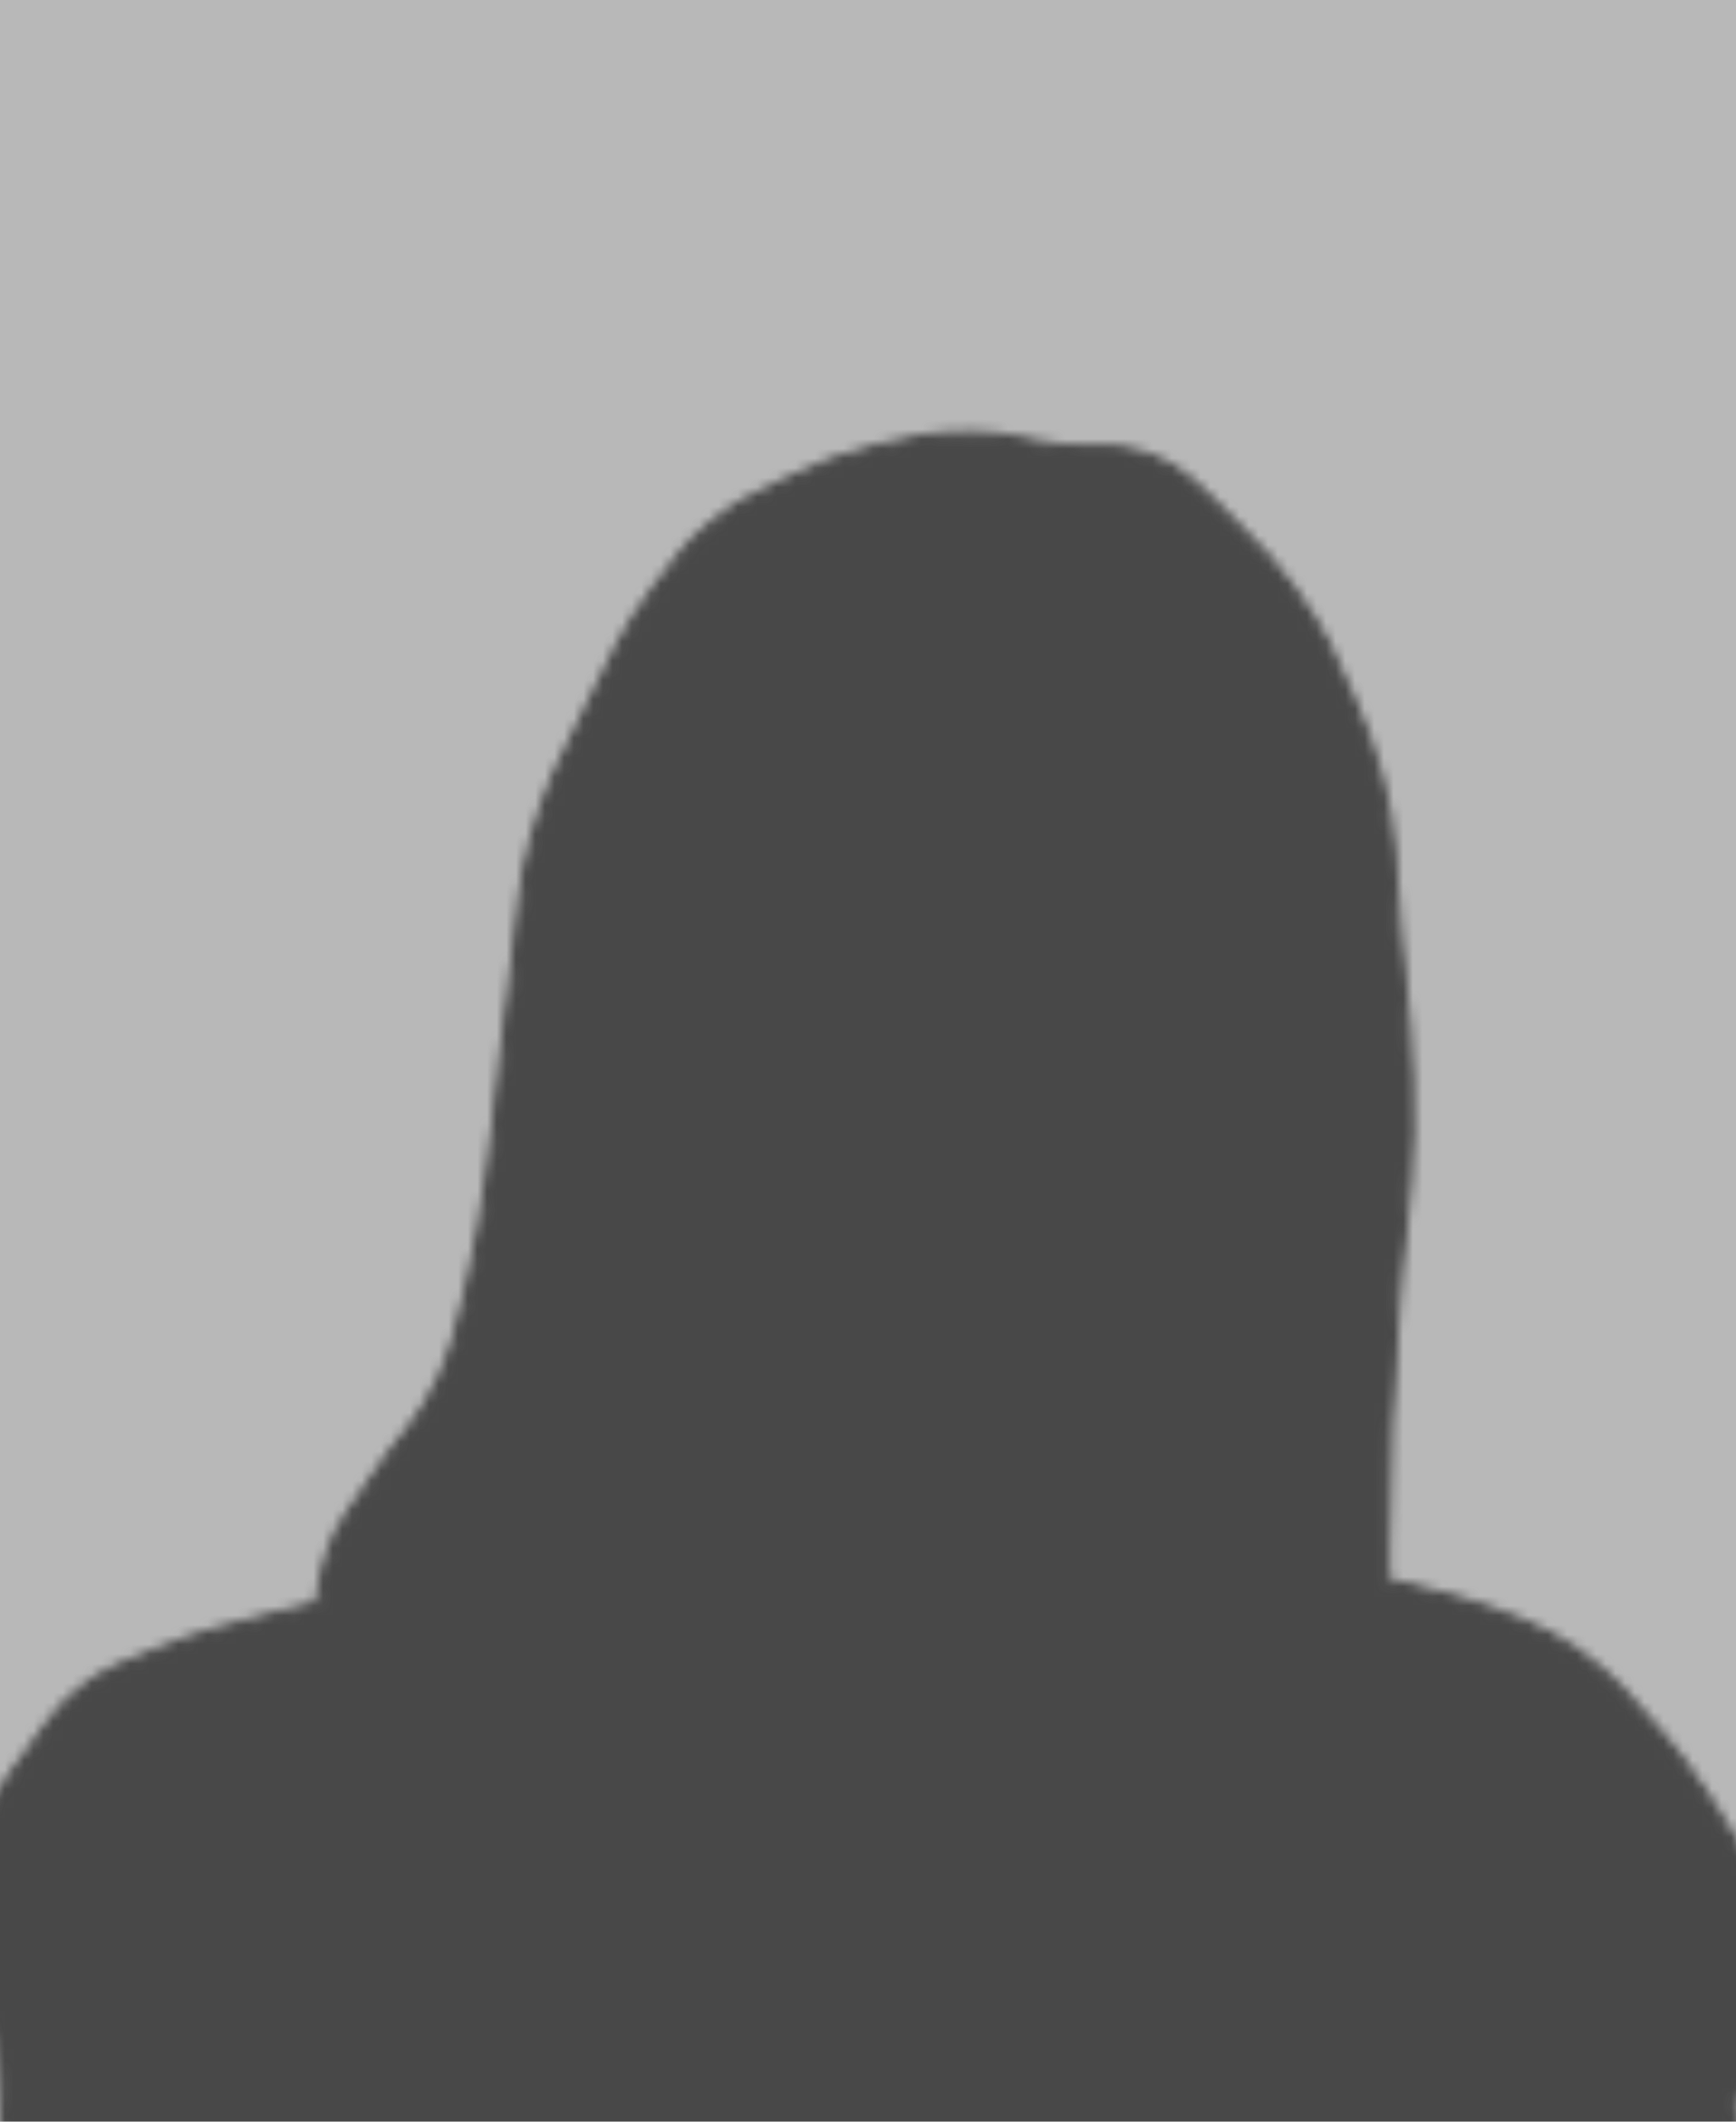 <svg width="180" height="220" viewBox="0 0 180 220" fill="none" xmlns="http://www.w3.org/2000/svg">
<g clip-path="url(#clip0_461_6655)">
<path d="M0 0H180V220H0V0Z" fill="#B8B8B8"/>
<mask id="mask0_461_6655" style="mask-type:alpha" maskUnits="userSpaceOnUse" x="-11" y="44" width="198" height="186">
<path d="M-0.259 210.78L1.364 229.081L180.982 229.376L179.801 217.717C179.801 217.717 183.277 213.048 184.524 209.599C185.447 207.047 186 202.81 186 202.81C186 202.81 178.906 187.713 171.979 179.786C168.895 176.256 167.226 174.107 163.419 171.373C156.739 166.576 143.642 164.141 143.642 164.141C143.642 164.141 143.632 161.622 143.642 160.009C143.699 150.375 144.045 144.974 144.675 135.361C145.132 128.378 146.034 124.5 146.151 117.503C146.29 109.13 145.63 104.437 144.822 96.102C144.229 89.975 144.531 86.394 142.904 80.457C142.045 77.328 141.37 75.621 140.099 72.635C138.181 68.127 137.048 65.549 134.196 61.566C132.15 58.709 130.824 57.213 128.292 54.777C124.671 51.292 122.781 48.525 117.961 47.102C115.023 46.235 113.185 46.839 110.139 46.512C106.548 46.126 104.599 45.222 100.988 45.183C97.092 45.142 94.882 45.577 91.099 46.512C87.347 47.439 85.294 48.25 81.801 49.906C78.416 51.511 76.381 52.339 73.536 54.777C71.21 56.77 70.221 58.239 68.371 60.68C64.924 65.226 63.661 68.256 61.139 73.373C58.568 78.587 56.903 81.489 55.383 87.099C54.086 91.883 54.138 94.734 53.464 99.644C52.587 106.026 51.545 116.027 51.545 116.027C51.545 116.027 50.4 126.667 48.741 133.295C47.776 137.151 47.427 139.414 45.789 143.036C43.668 147.726 41.145 149.597 38.41 153.957C36.802 156.52 35.493 157.769 34.425 160.599C33.59 162.81 33.096 166.503 33.096 166.503C33.096 166.503 29.849 167.277 27.783 167.831C23.416 169.001 20.896 169.507 16.714 171.226C13.376 172.597 11.263 173.099 8.449 175.358C5.865 177.432 5.025 179.239 2.988 181.852C0.343 185.245 -0.577 187.574 -3.358 190.855C-4.625 192.349 -5.635 192.938 -6.753 194.545C-8.887 197.613 -10 203.548 -10 203.548C-10 203.548 -7.961 203.163 -6.753 203.548C-5.005 204.105 -4.591 205.436 -3.358 206.795C-2.033 208.255 -0.259 210.78 -0.259 210.78Z" fill="#484848" stroke="black"/>
</mask>
<g mask="url(#mask0_461_6655)">
<rect x="-59.295" y="32.49" width="295.181" height="196.886" fill="#484848"/>
</g>
</g>
<defs>
<clipPath id="clip0_461_6655">
<rect width="180" height="220" fill="white"/>
</clipPath>
</defs>
</svg>
